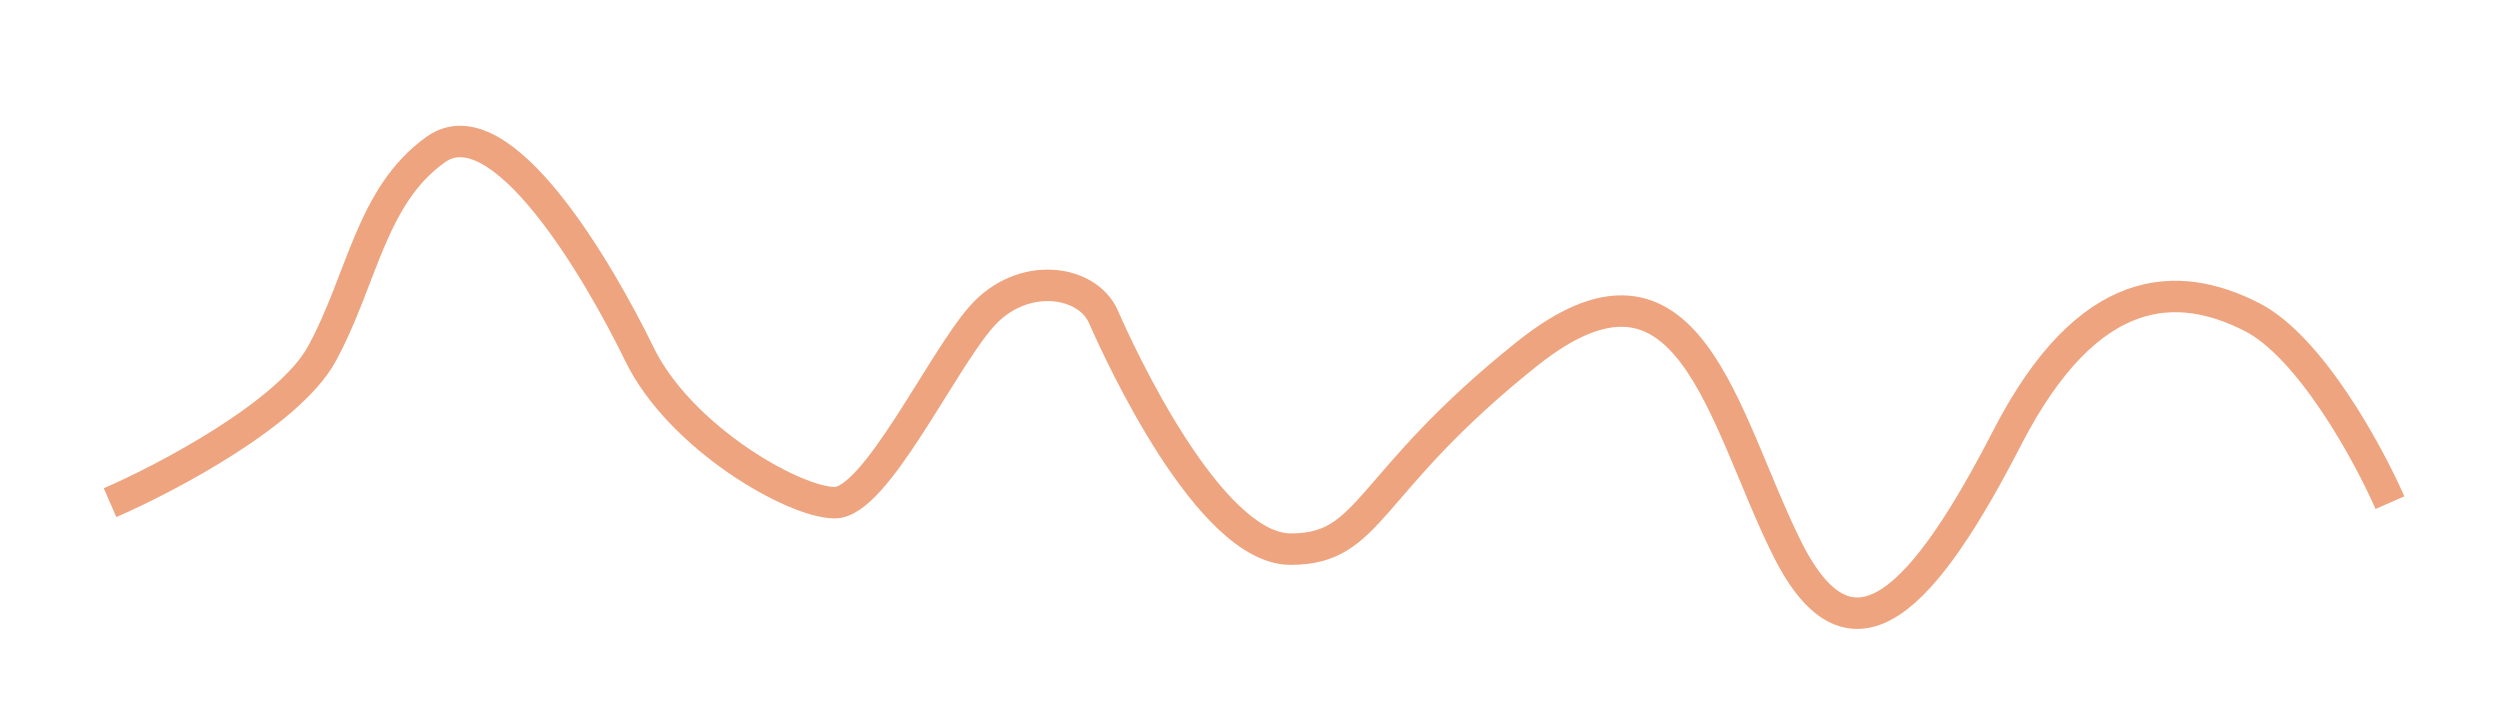<svg width="159" height="46" viewBox="0 0 159 46" fill="none" xmlns="http://www.w3.org/2000/svg">
<g filter="url(#filter0_d_32_40)">
<path d="M7 23.97C10.625 22.394 18.393 18.296 20.464 14.513C23.054 9.784 23.571 4.465 27.714 1.509C31.857 -1.446 38.071 9.193 40.661 14.513C43.25 19.833 50.5 23.97 53.089 23.97C55.679 23.97 59.821 15.104 62.411 12.149C65 9.193 69.143 9.784 70.179 12.149C71.214 14.513 76.911 26.925 82.089 26.925C87.268 26.925 86.75 22.788 97.107 14.513C107.464 6.238 109.536 18.65 113.679 26.925C117.821 35.2 122.482 29.881 127.661 19.833C132.839 9.784 138.536 9.784 143.196 12.149C146.925 14.04 150.619 20.818 152 23.97" stroke="#EEA47F" stroke-width="2"/>
</g>
<defs>
<filter id="filter0_d_32_40" x="0.601" y="-0" width="158.315" height="46.001" filterUnits="userSpaceOnUse" color-interpolation-filters="sRGB">
<feFlood flood-opacity="0" result="BackgroundImageFix"/>
<feColorMatrix in="SourceAlpha" type="matrix" values="0 0 0 0 0 0 0 0 0 0 0 0 0 0 0 0 0 0 127 0" result="hardAlpha"/>
<feOffset dy="8"/>
<feGaussianBlur stdDeviation="3"/>
<feComposite in2="hardAlpha" operator="out"/>
<feColorMatrix type="matrix" values="0 0 0 0 0 0 0 0 0 0 0 0 0 0 0 0 0 0 0.25 0"/>
<feBlend mode="normal" in2="BackgroundImageFix" result="effect1_dropShadow_32_40"/>
<feBlend mode="normal" in="SourceGraphic" in2="effect1_dropShadow_32_40" result="shape"/>
</filter>
</defs>
</svg>
